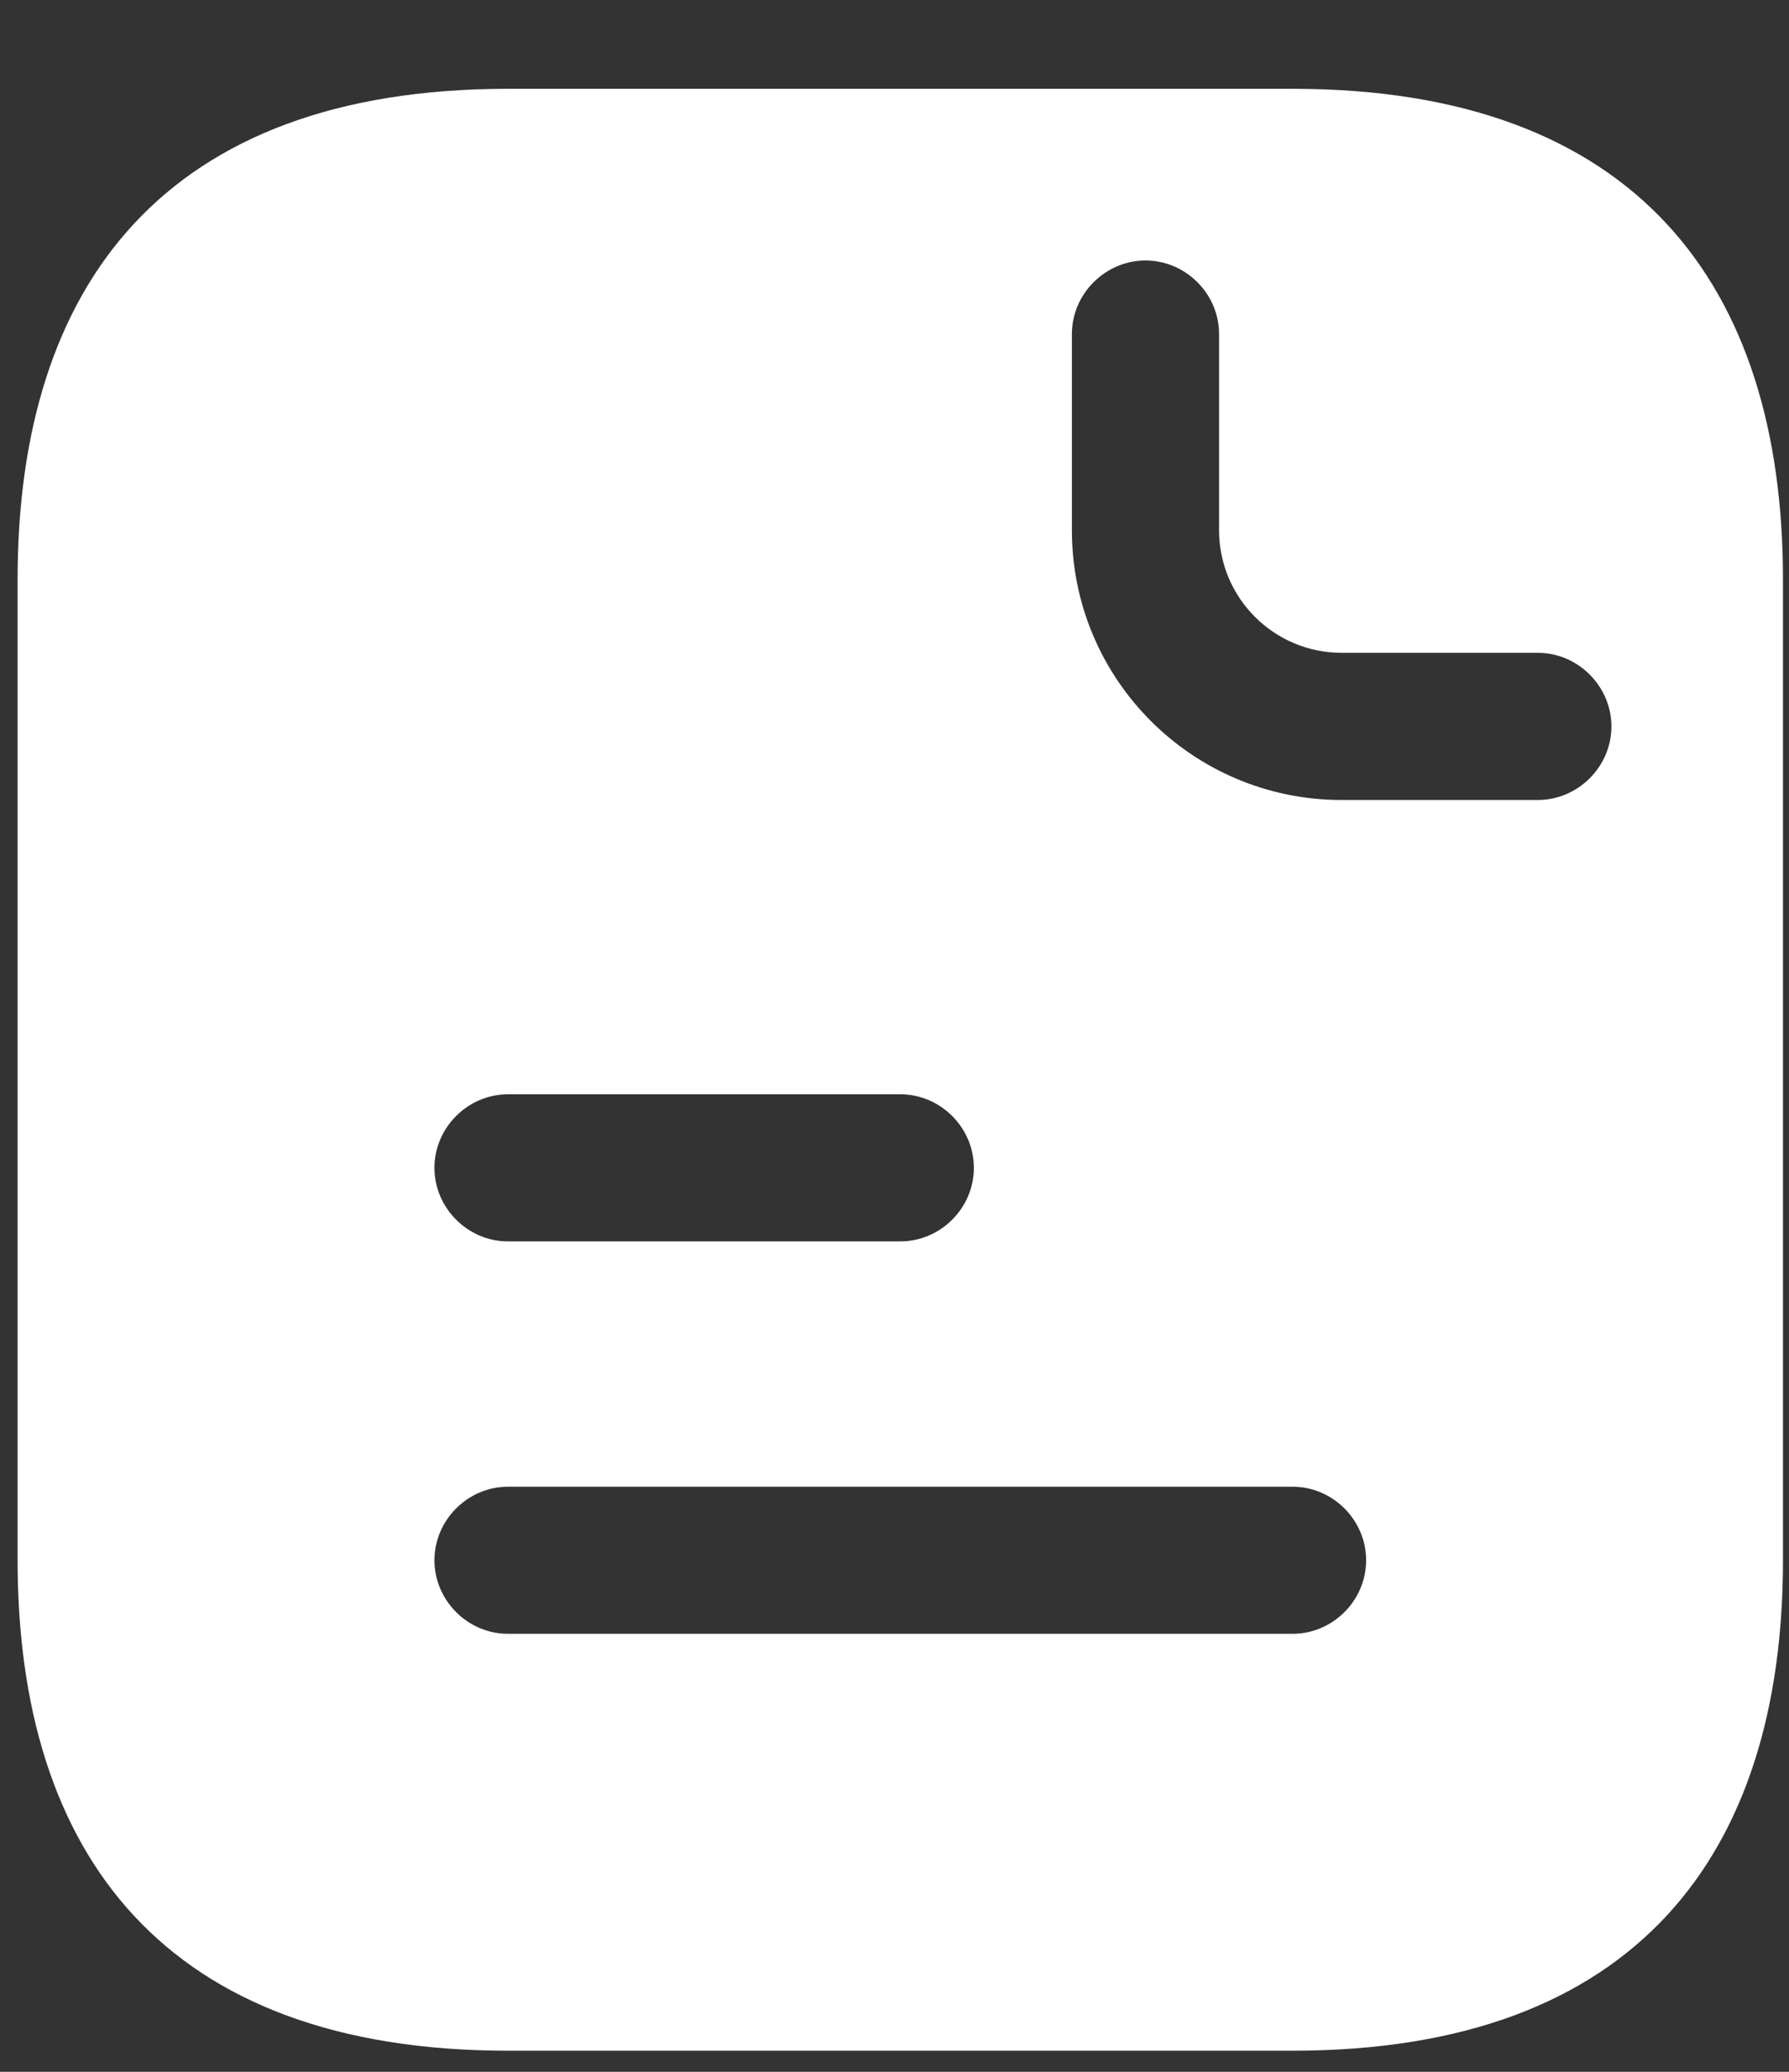 <svg width="19" height="22" viewBox="0 0 19 22" fill="none" xmlns="http://www.w3.org/2000/svg">
<rect x="0" y="0" width="19" height="22" fill="#333333" stroke="none"/>
<path d="M13.728 0.943H5.395C1.749 0.943 0.187 3.026 0.187 6.151V16.568C0.187 19.693 1.749 21.776 5.395 21.776H13.728C17.374 21.776 18.936 19.693 18.936 16.568V6.151C18.936 3.026 17.374 0.943 13.728 0.943ZM5.395 11.62H9.562C9.989 11.62 10.343 11.974 10.343 12.401C10.343 12.828 9.989 13.182 9.562 13.182H5.395C4.968 13.182 4.614 12.828 4.614 12.401C4.614 11.974 4.968 11.62 5.395 11.62ZM13.728 17.349H5.395C4.968 17.349 4.614 16.995 4.614 16.568C4.614 16.141 4.968 15.787 5.395 15.787H13.728C14.155 15.787 14.509 16.141 14.509 16.568C14.509 16.995 14.155 17.349 13.728 17.349ZM16.332 8.495H14.249C12.666 8.495 11.384 7.214 11.384 5.63V3.547C11.384 3.12 11.739 2.766 12.166 2.766C12.593 2.766 12.947 3.12 12.947 3.547V5.63C12.947 6.349 13.53 6.932 14.249 6.932H16.332C16.759 6.932 17.114 7.287 17.114 7.714C17.114 8.141 16.759 8.495 16.332 8.495Z" fill="white"/>
</svg>
